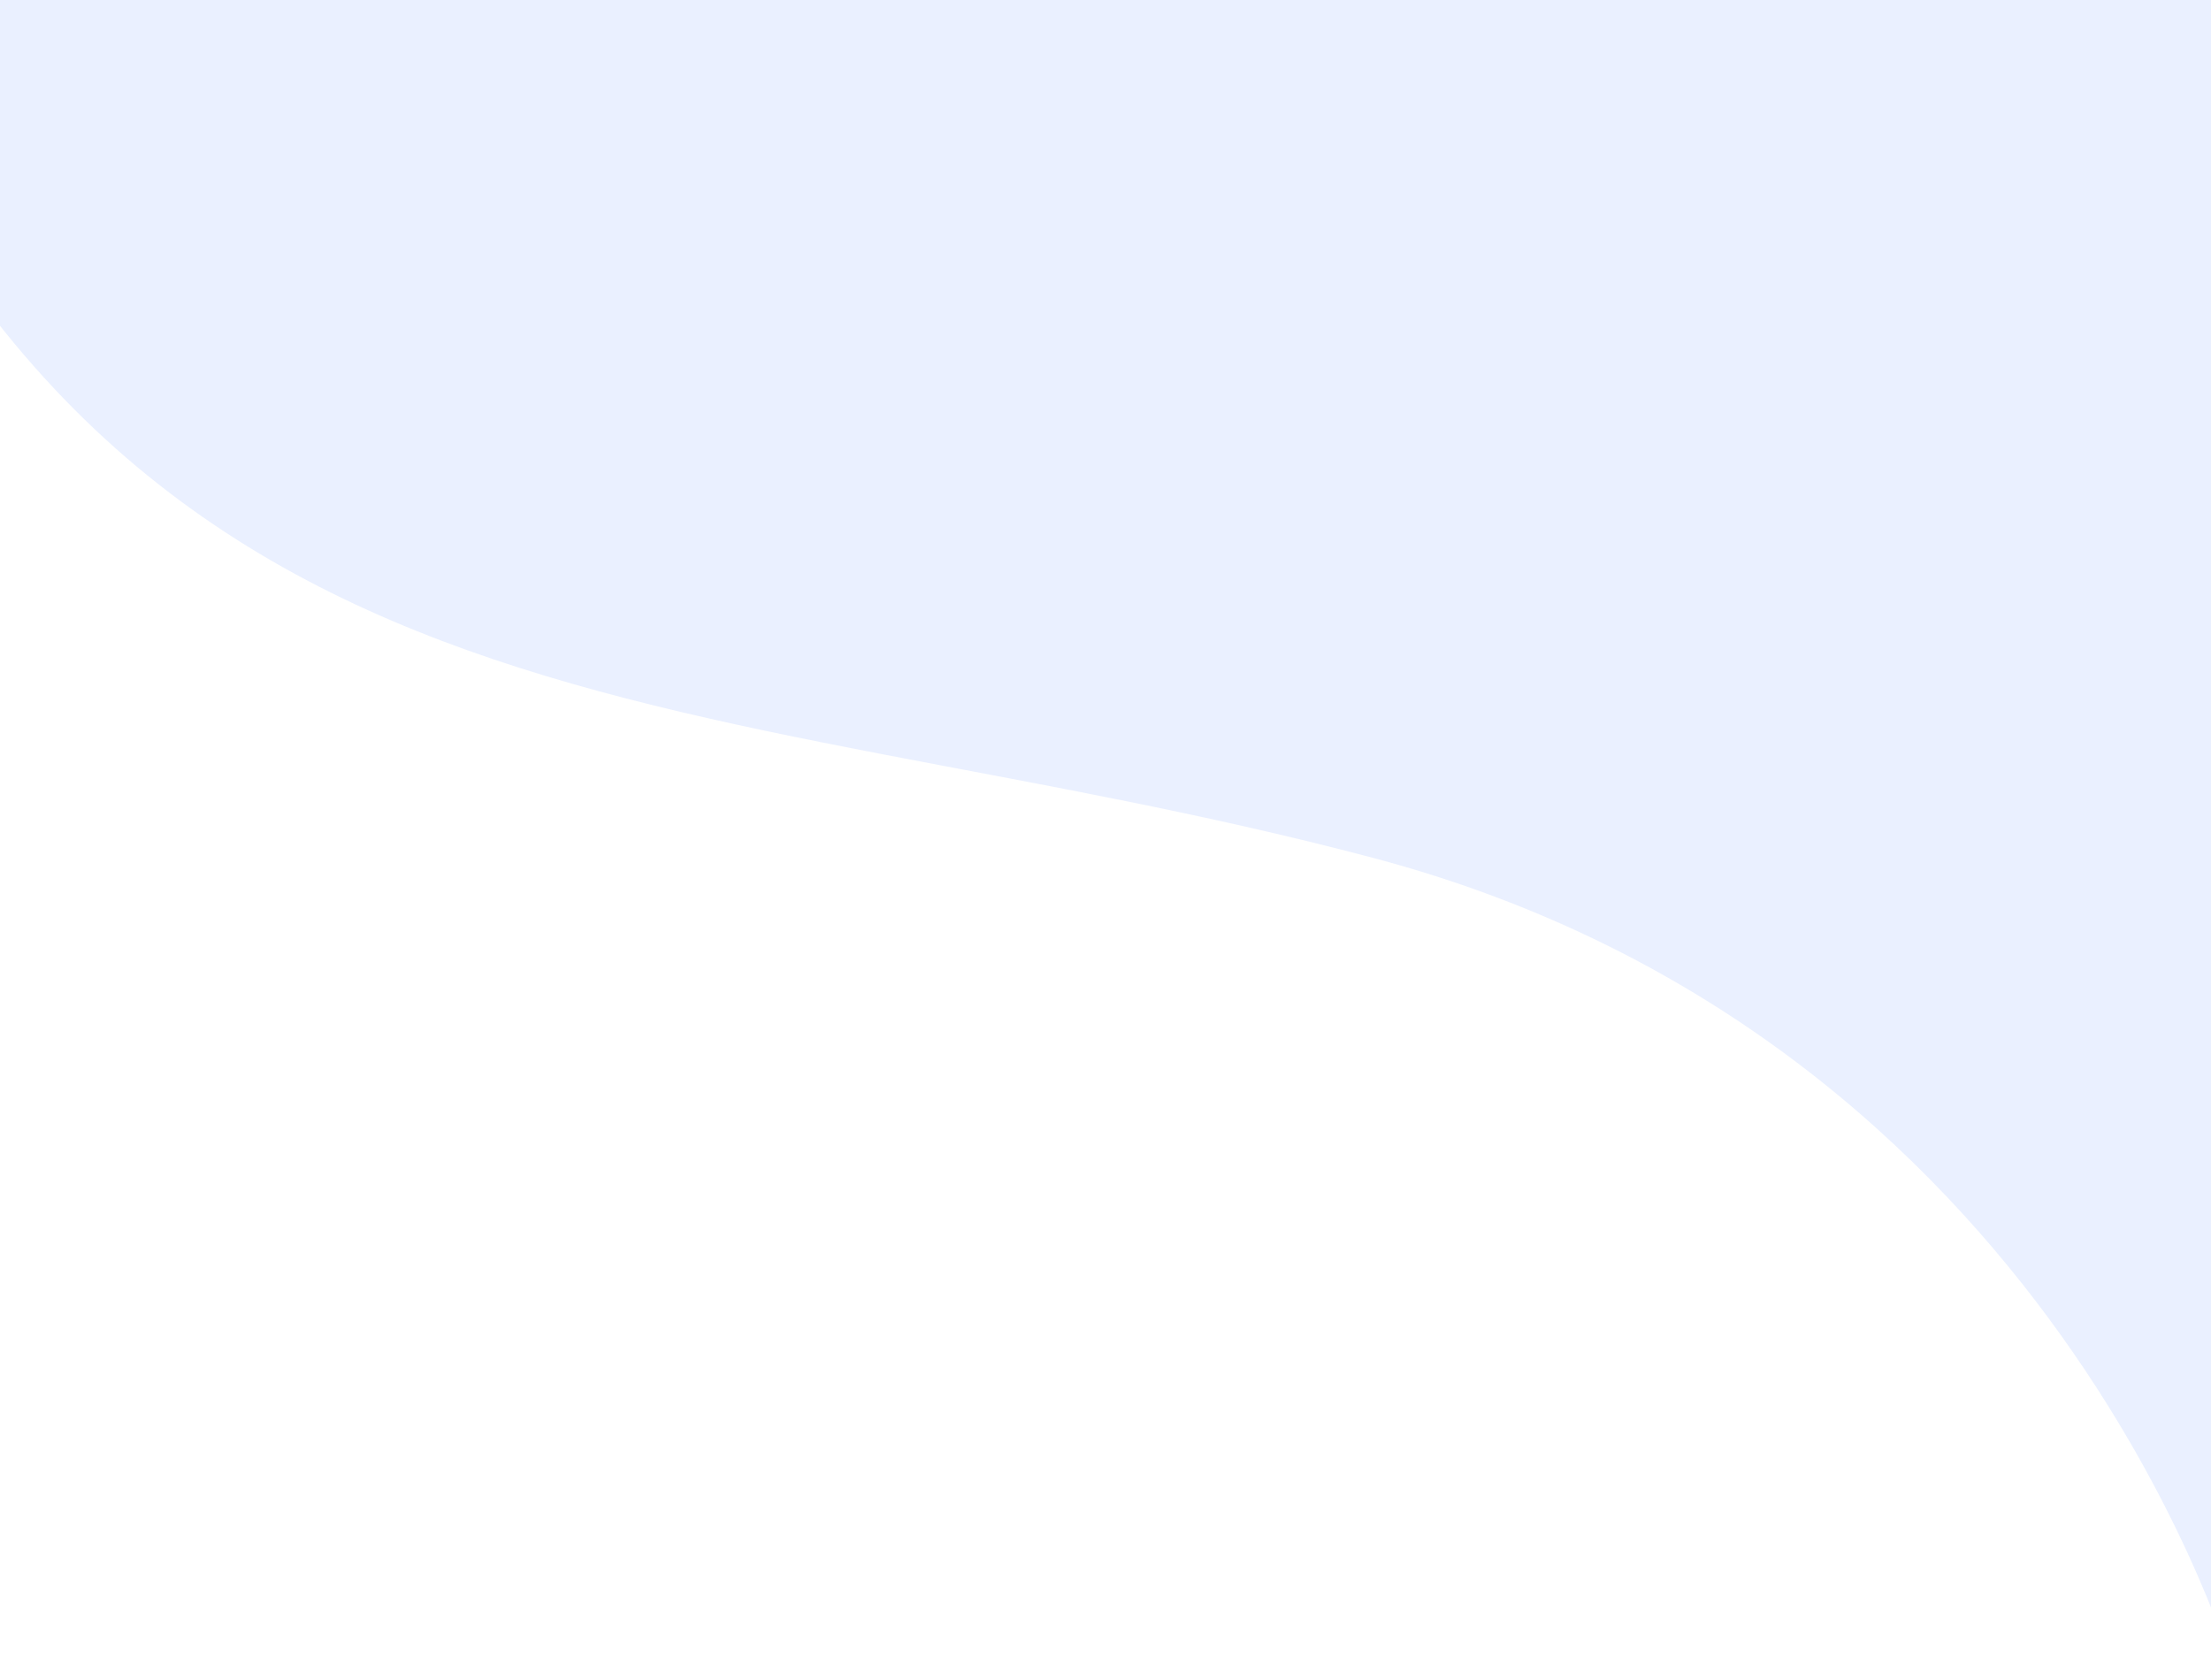 <svg width="375" height="285" viewBox="0 0 375 285" fill="none" xmlns="http://www.w3.org/2000/svg">
<path fill-rule="evenodd" clip-rule="evenodd" d="M379.205 284.5C379.205 284.5 348.974 176.308 232.913 145.543C116.851 114.778 16.974 129.521 -34.795 -8.664C-35.256 -11.303 -34.795 -35 -34.795 -35H379.205V284.5Z" fill="#2D6CFF" fill-opacity="0.1"/>
</svg>
